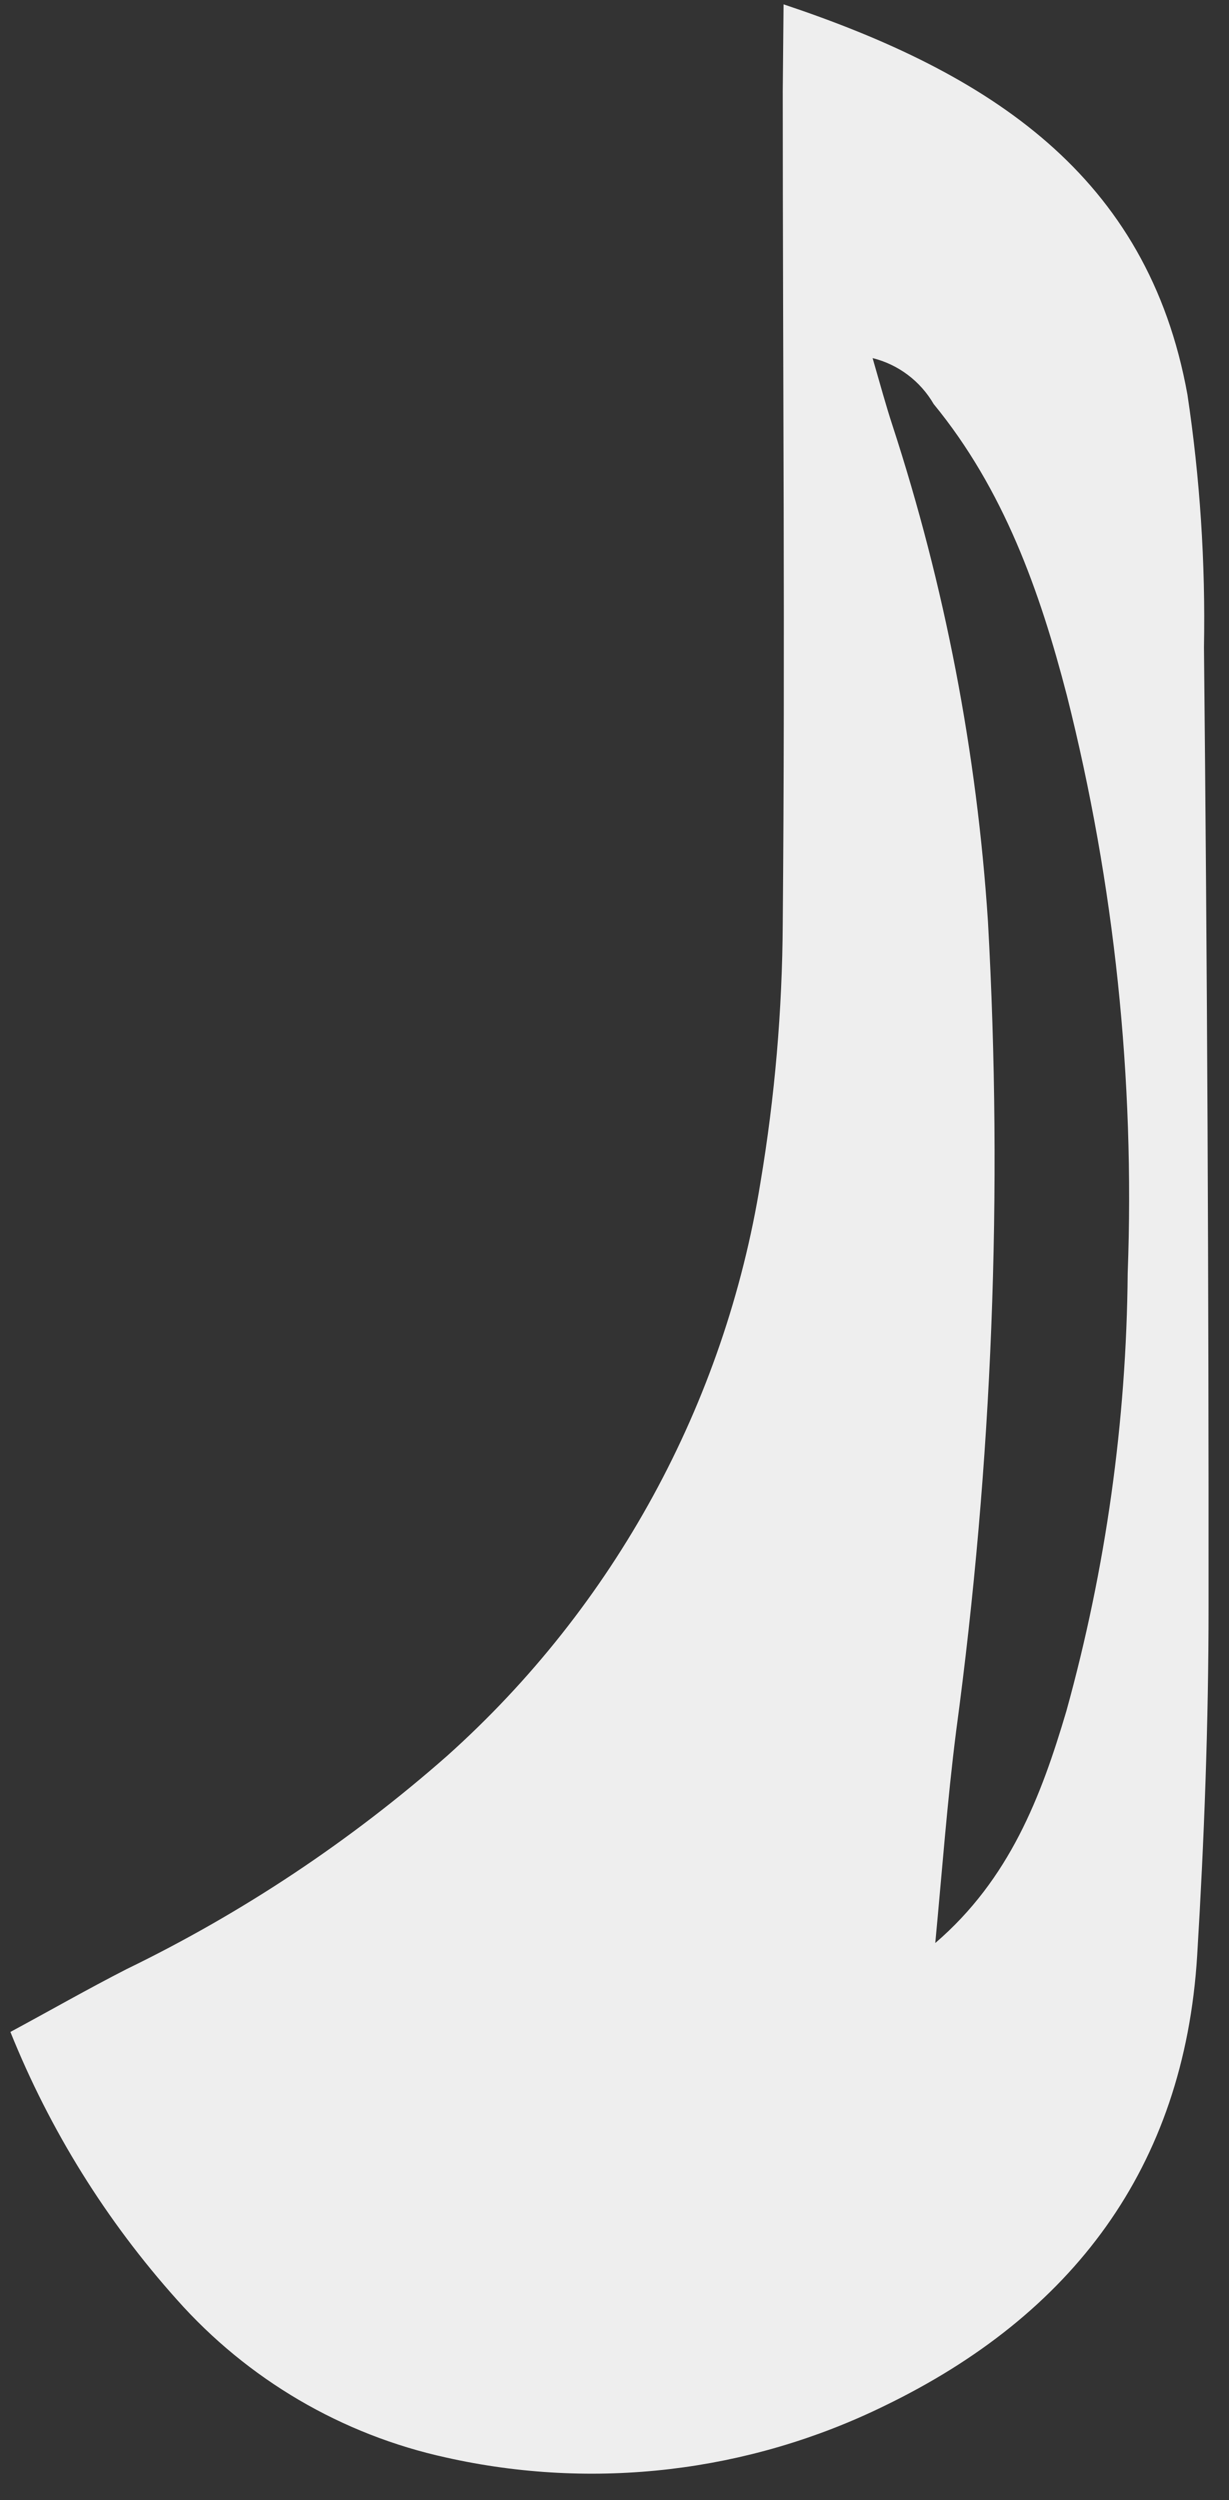 <?xml version="1.0" encoding="UTF-8" standalone="no"?><svg width='30' height='61' viewBox='0 0 30 61' fill='none' xmlns='http://www.w3.org/2000/svg'>
<rect x="0" y="0" width="30" height="61" fill="#333333" stroke="none"/>
<path d='M19.127 0.106C24.155 1.784 28.017 4.272 28.985 9.626C29.292 11.667 29.427 13.731 29.389 15.796C29.468 23.597 29.506 31.399 29.501 39.201C29.501 42.04 29.395 44.879 29.223 47.712C28.905 52.9 26.156 56.489 21.592 58.698C18.27 60.325 14.494 60.769 10.886 59.959C8.347 59.404 6.048 58.056 4.321 56.111C2.596 54.187 1.219 51.975 0.254 49.576C1.214 49.059 2.142 48.528 3.089 48.044C5.922 46.669 8.556 44.917 10.919 42.836C14.993 39.187 17.692 34.248 18.564 28.845C18.914 26.76 19.095 24.65 19.107 22.536C19.167 15.769 19.107 8.996 19.107 2.229L19.127 0.106ZM22.83 47.407C24.645 45.848 25.414 43.831 26.03 41.748C26.994 38.269 27.497 34.678 27.527 31.067C27.704 26.321 27.204 21.574 26.043 16.97C25.381 14.416 24.5 11.941 22.791 9.858C22.63 9.581 22.415 9.338 22.159 9.146C21.903 8.953 21.611 8.814 21.3 8.737C21.492 9.4 21.625 9.891 21.784 10.376C23.064 14.298 23.847 18.365 24.116 22.483C24.484 29.076 24.224 35.689 23.34 42.232C23.122 43.951 22.996 45.662 22.83 47.407Z' fill='#EEEEEE'/>
</svg>
